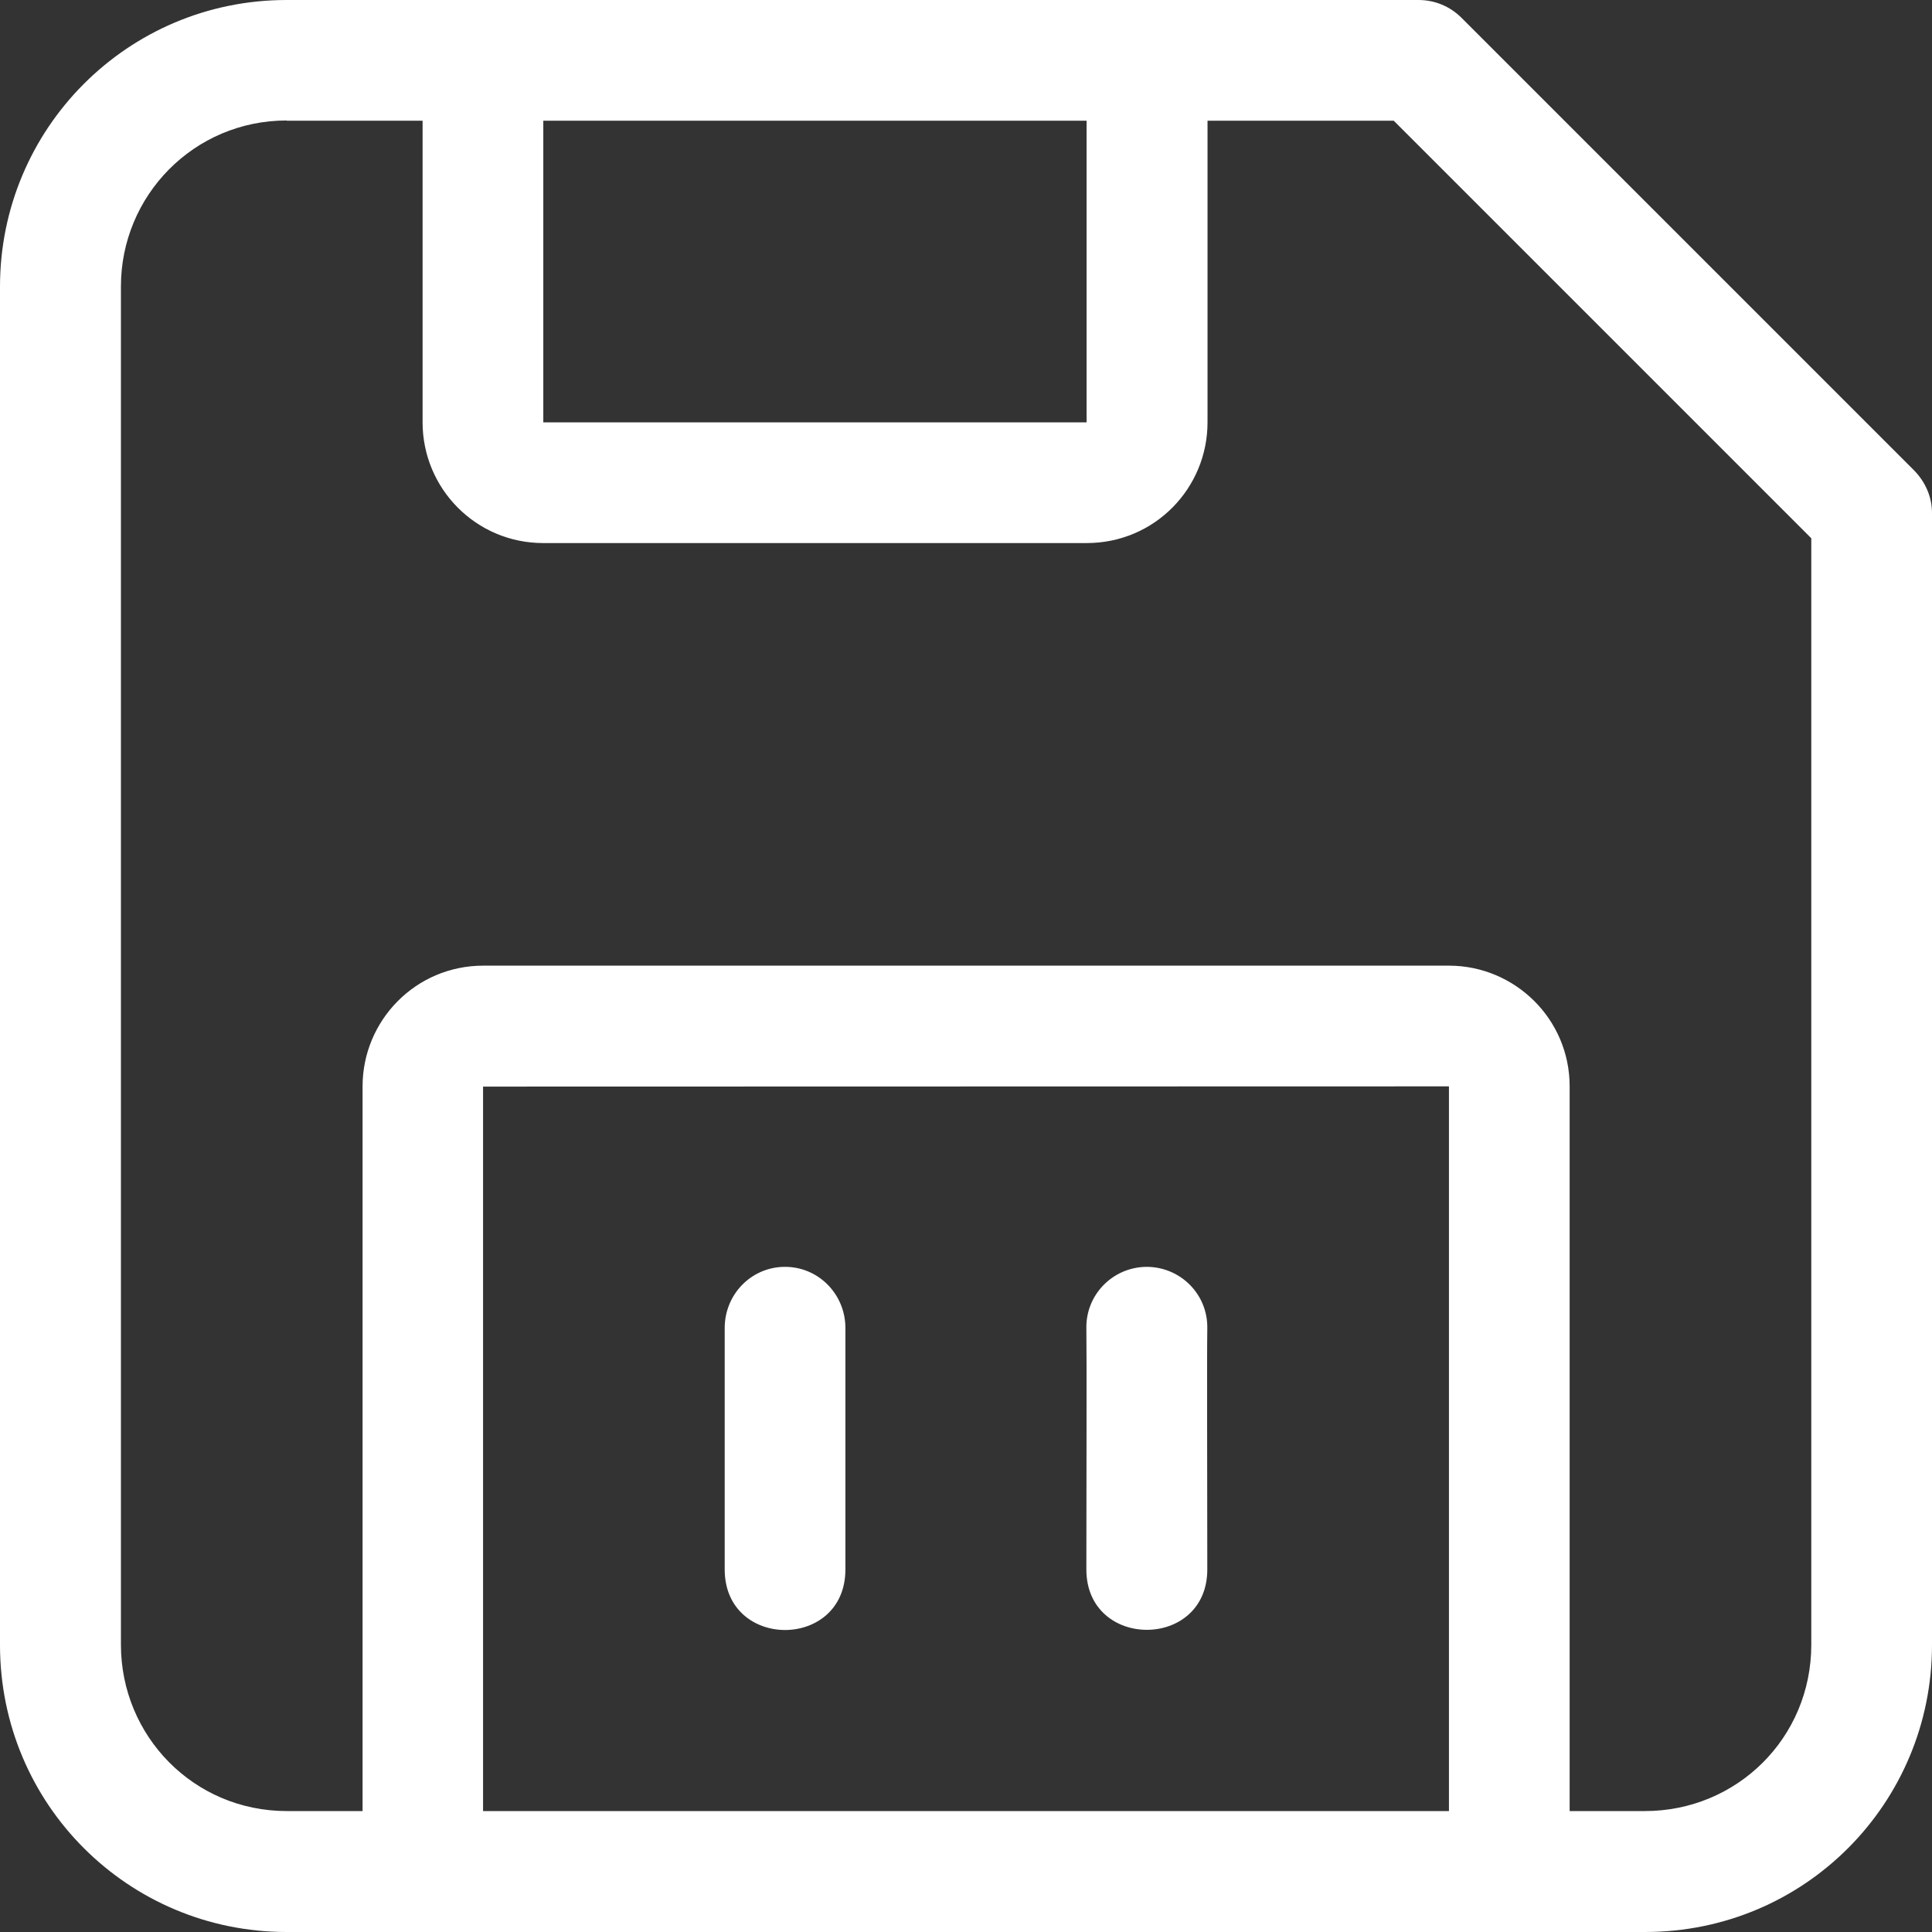 <!-- icon666.com - MILLIONS vector ICONS FREE --><svg id="svg1144" viewBox="0 0 8.467 8.467" xmlns="http://www.w3.org/2000/svg" xmlns:svg="http://www.w3.org/2000/svg"><rect x="0" y="0" width="8.467" height="8.467" fill="#333333" stroke="none"/><g id="layer2"><path id="path2591" d="m1.256-0c-.697 0-1.256.564-1.256 1.256v5.953c0 .7.564 1.258 1.256 1.258h5.953c.702 0 1.258-.566 1.258-1.258v-4.961c0-.07-.029-.136-.078-.186l-1.984-1.984c-.05-.05-.117-.078-.188-.078zm0 .529h.596v1.322c0 .289.233.529.529.529h2.381c.299 0 .53-.241.53-.529v-1.322h.816l1.83 1.83v4.849c0 .408-.326.729-.729.729h-.33v-3.176c0-.296-.241-.529-.529-.529h-4.232c-.297 0-.529.241-.529.529v3.176h-.332c-.408 0-.727-.329-.727-.729v-5.953c0-.397.319-.727.727-.727zm1.125 0h2.381v1.322h-2.381zm-.264 4.233 4.233-.001v3.176h-4.233zm1.318.79c-.145.003-.259.122-.259.268v1.058c0 .354.529.354.529 0v-1.058c0-.149-.12-.271-.27-.268zm1.588 0c-.146.002-.264.121-.262.268.002.125 0 .706 0 1.058 0 .353.53.353.53 0 0-.353-.002-.932 0-1.058.002-.149-.119-.269-.268-.268z" font-variant-ligatures="normal" font-variant-position="normal" font-variant-caps="normal" font-variant-numeric="normal" font-variant-alternates="normal" font-feature-settings="normal" text-indent="0" text-align="start" text-decoration-line="none" text-decoration-style="solid" text-decoration-color="rgb(0,0,0)" text-transform="none" text-orientation="mixed" white-space="normal" shape-padding="0" isolation="auto" mix-blend-mode="normal" solid-color="rgb(0,0,0)" solid-opacity="1" vector-effect="none" fill="#000000" style="fill: rgb(255, 255, 255);"></path></g></svg>